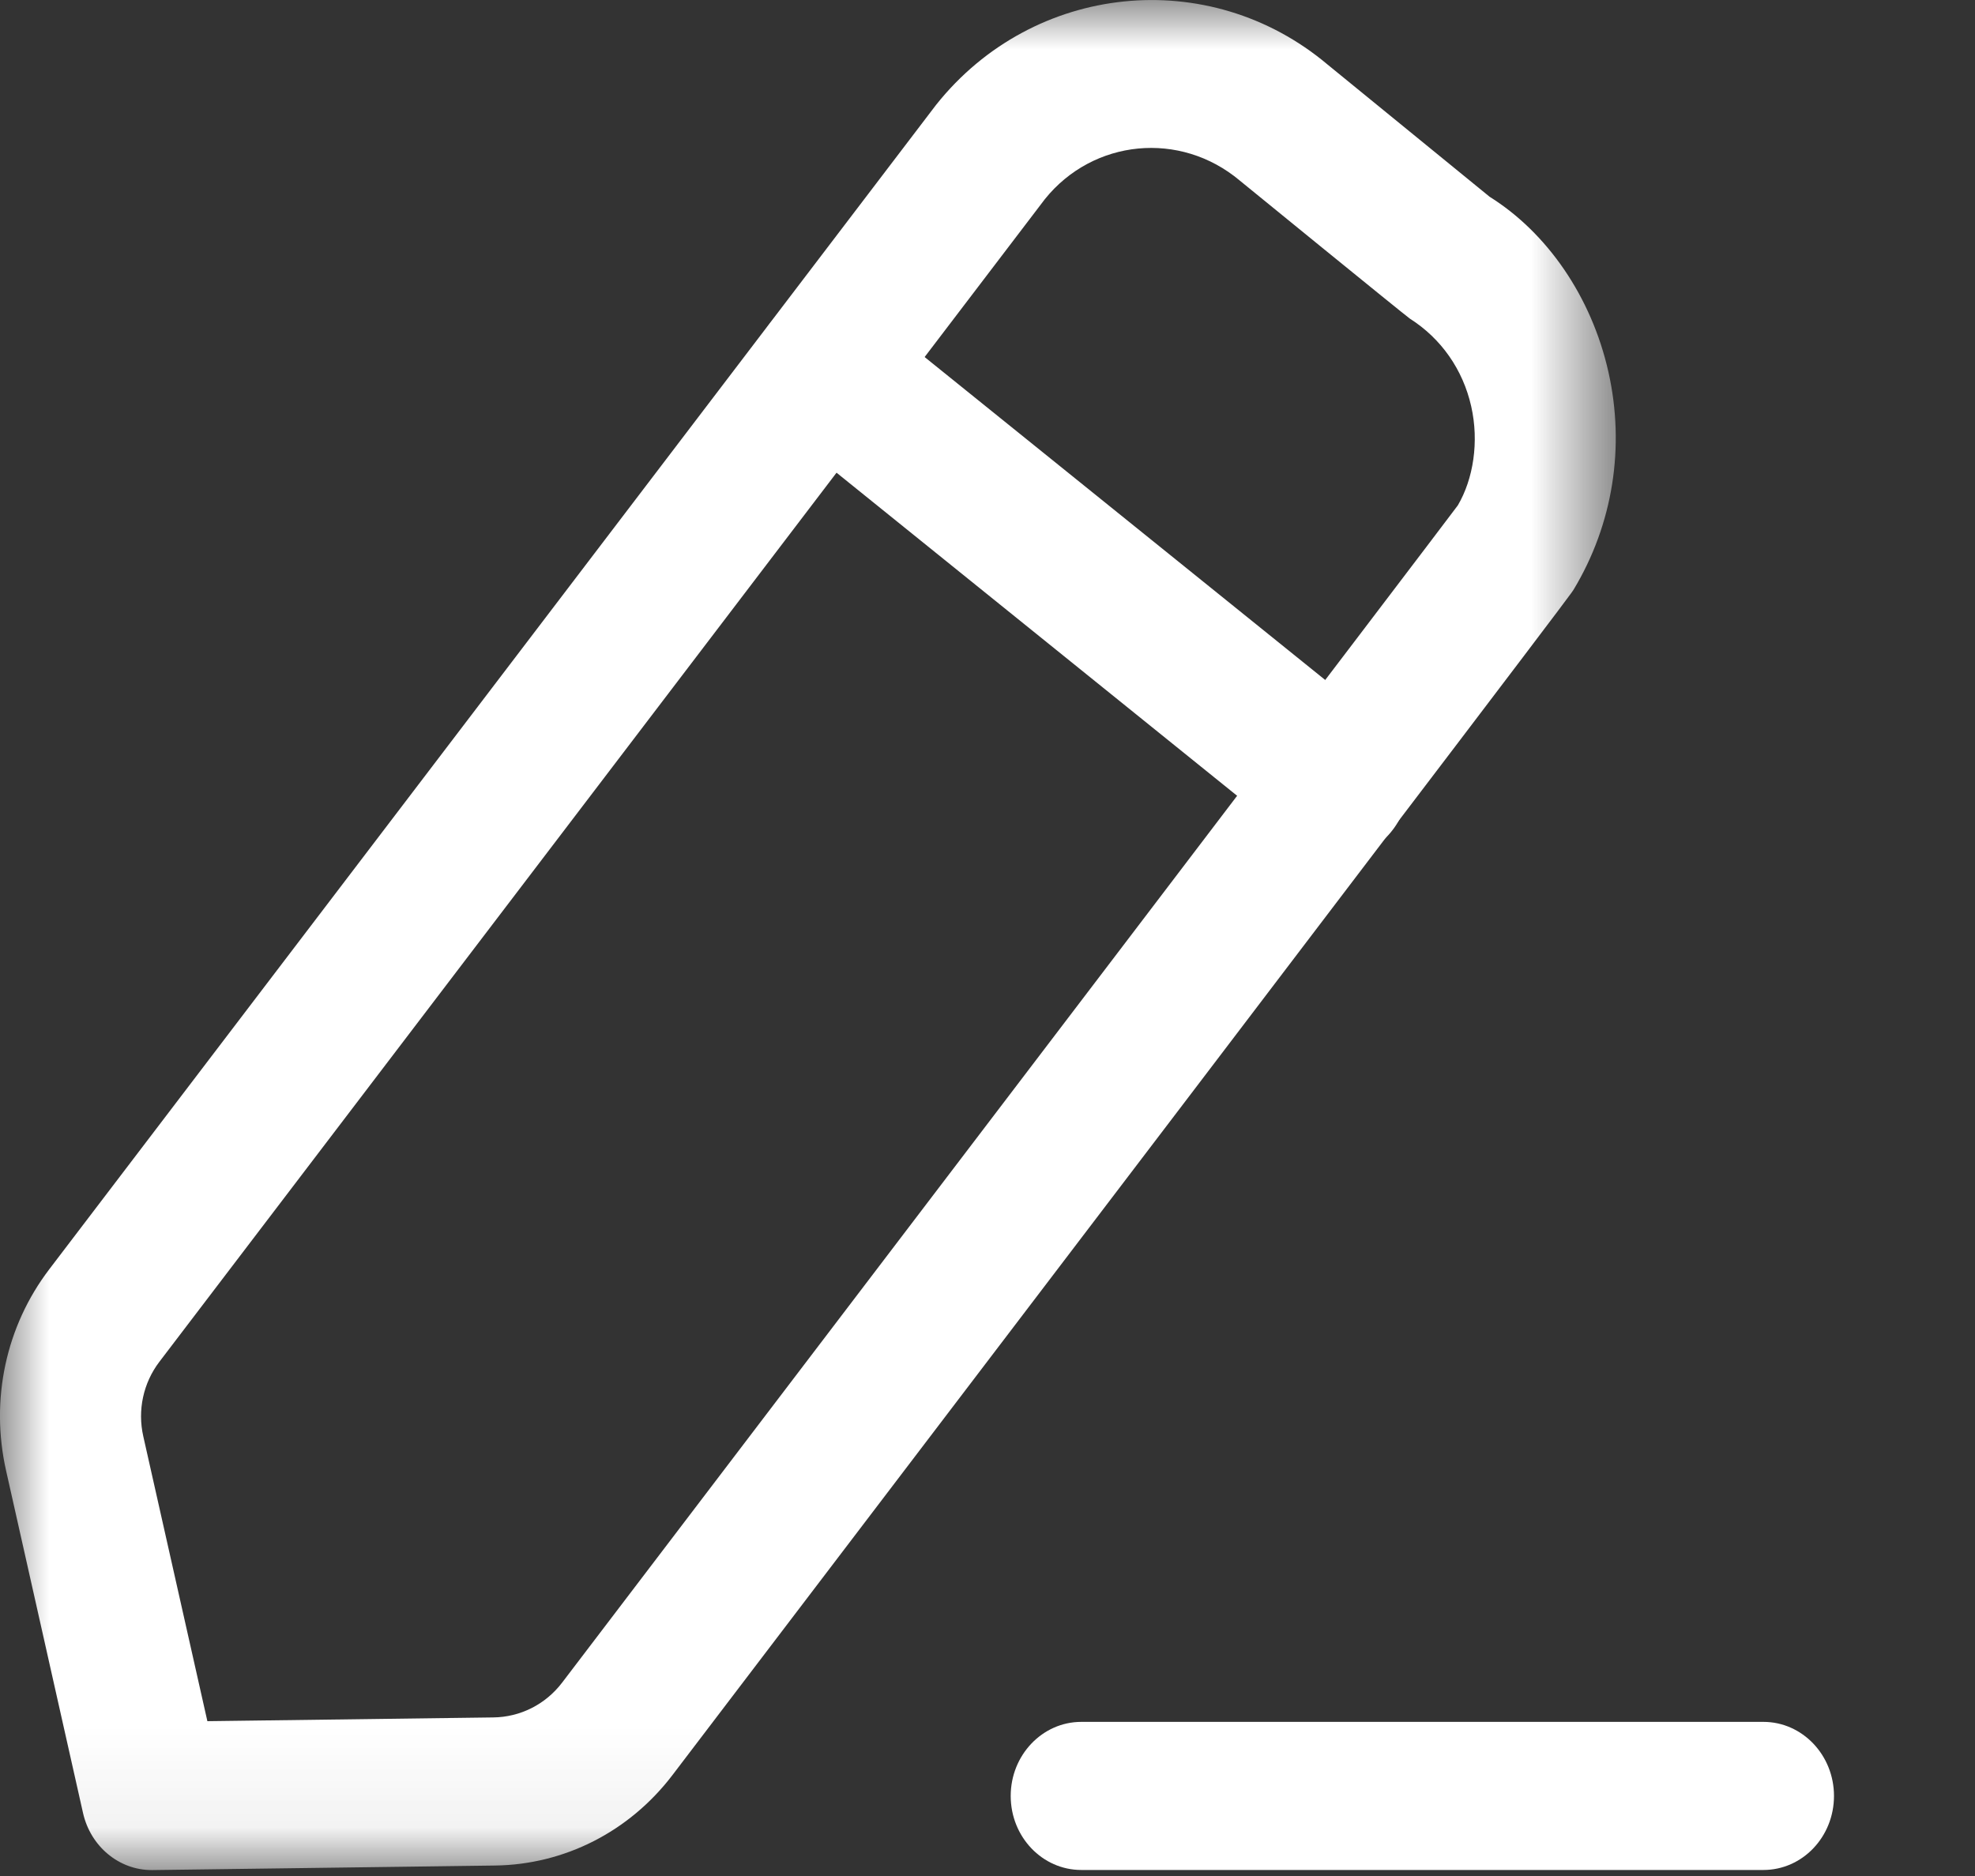 <svg width="20" height="19" viewBox="0 0 20 19" fill="none" xmlns="http://www.w3.org/2000/svg">
<rect x="0" y="0" width="20" height="19" fill="#333333" stroke="none"/>
<path fill-rule="evenodd" clip-rule="evenodd" d="M17.857 18.939H10.95C10.555 18.939 10.235 18.604 10.235 18.189C10.235 17.776 10.555 17.439 10.95 17.439H17.857C18.252 17.439 18.572 17.776 18.572 18.189C18.572 18.604 18.252 18.939 17.857 18.939Z" fill="white"/>
<mask id="mask0_781_5844" style="mask-type:luminance" maskUnits="userSpaceOnUse" x="0" y="0" width="17" height="19">
<path fill-rule="evenodd" clip-rule="evenodd" d="M0 0H16.363V18.939H0V0Z" fill="white"/>
</mask>
<g mask="url(#mask0_781_5844)">
<path fill-rule="evenodd" clip-rule="evenodd" d="M10.581 2.017L1.614 13.792C1.451 14.006 1.391 14.282 1.451 14.547L2.1 17.432L4.994 17.394C5.269 17.391 5.524 17.262 5.692 17.042C8.756 13.017 14.597 5.343 14.763 5.118C14.919 4.852 14.98 4.476 14.898 4.114C14.814 3.743 14.594 3.428 14.277 3.227C14.209 3.178 12.605 1.87 12.555 1.829C11.951 1.321 11.07 1.409 10.581 2.017ZM1.536 18.94C1.206 18.94 0.918 18.702 0.841 18.363L0.061 14.892C-0.1 14.173 0.06 13.431 0.499 12.855L9.471 1.073C9.475 1.069 9.477 1.064 9.481 1.06C10.465 -0.175 12.244 -0.357 13.444 0.654C13.492 0.693 15.085 1.993 15.085 1.993C15.664 2.355 16.116 3.002 16.288 3.768C16.458 4.526 16.334 5.308 15.937 5.969C15.908 6.018 15.882 6.06 6.808 17.98C6.371 18.552 5.715 18.885 5.012 18.894L1.546 18.94H1.536Z" fill="white"/>
</g>
<path fill-rule="evenodd" clip-rule="evenodd" d="M13.546 8.685C13.394 8.685 13.242 8.634 13.111 8.53L7.919 4.342C7.606 4.09 7.547 3.62 7.787 3.29C8.028 2.962 8.476 2.901 8.789 3.153L13.982 7.34C14.295 7.592 14.354 8.063 14.113 8.392C13.973 8.584 13.761 8.685 13.546 8.685Z" fill="white"/>
</svg>
